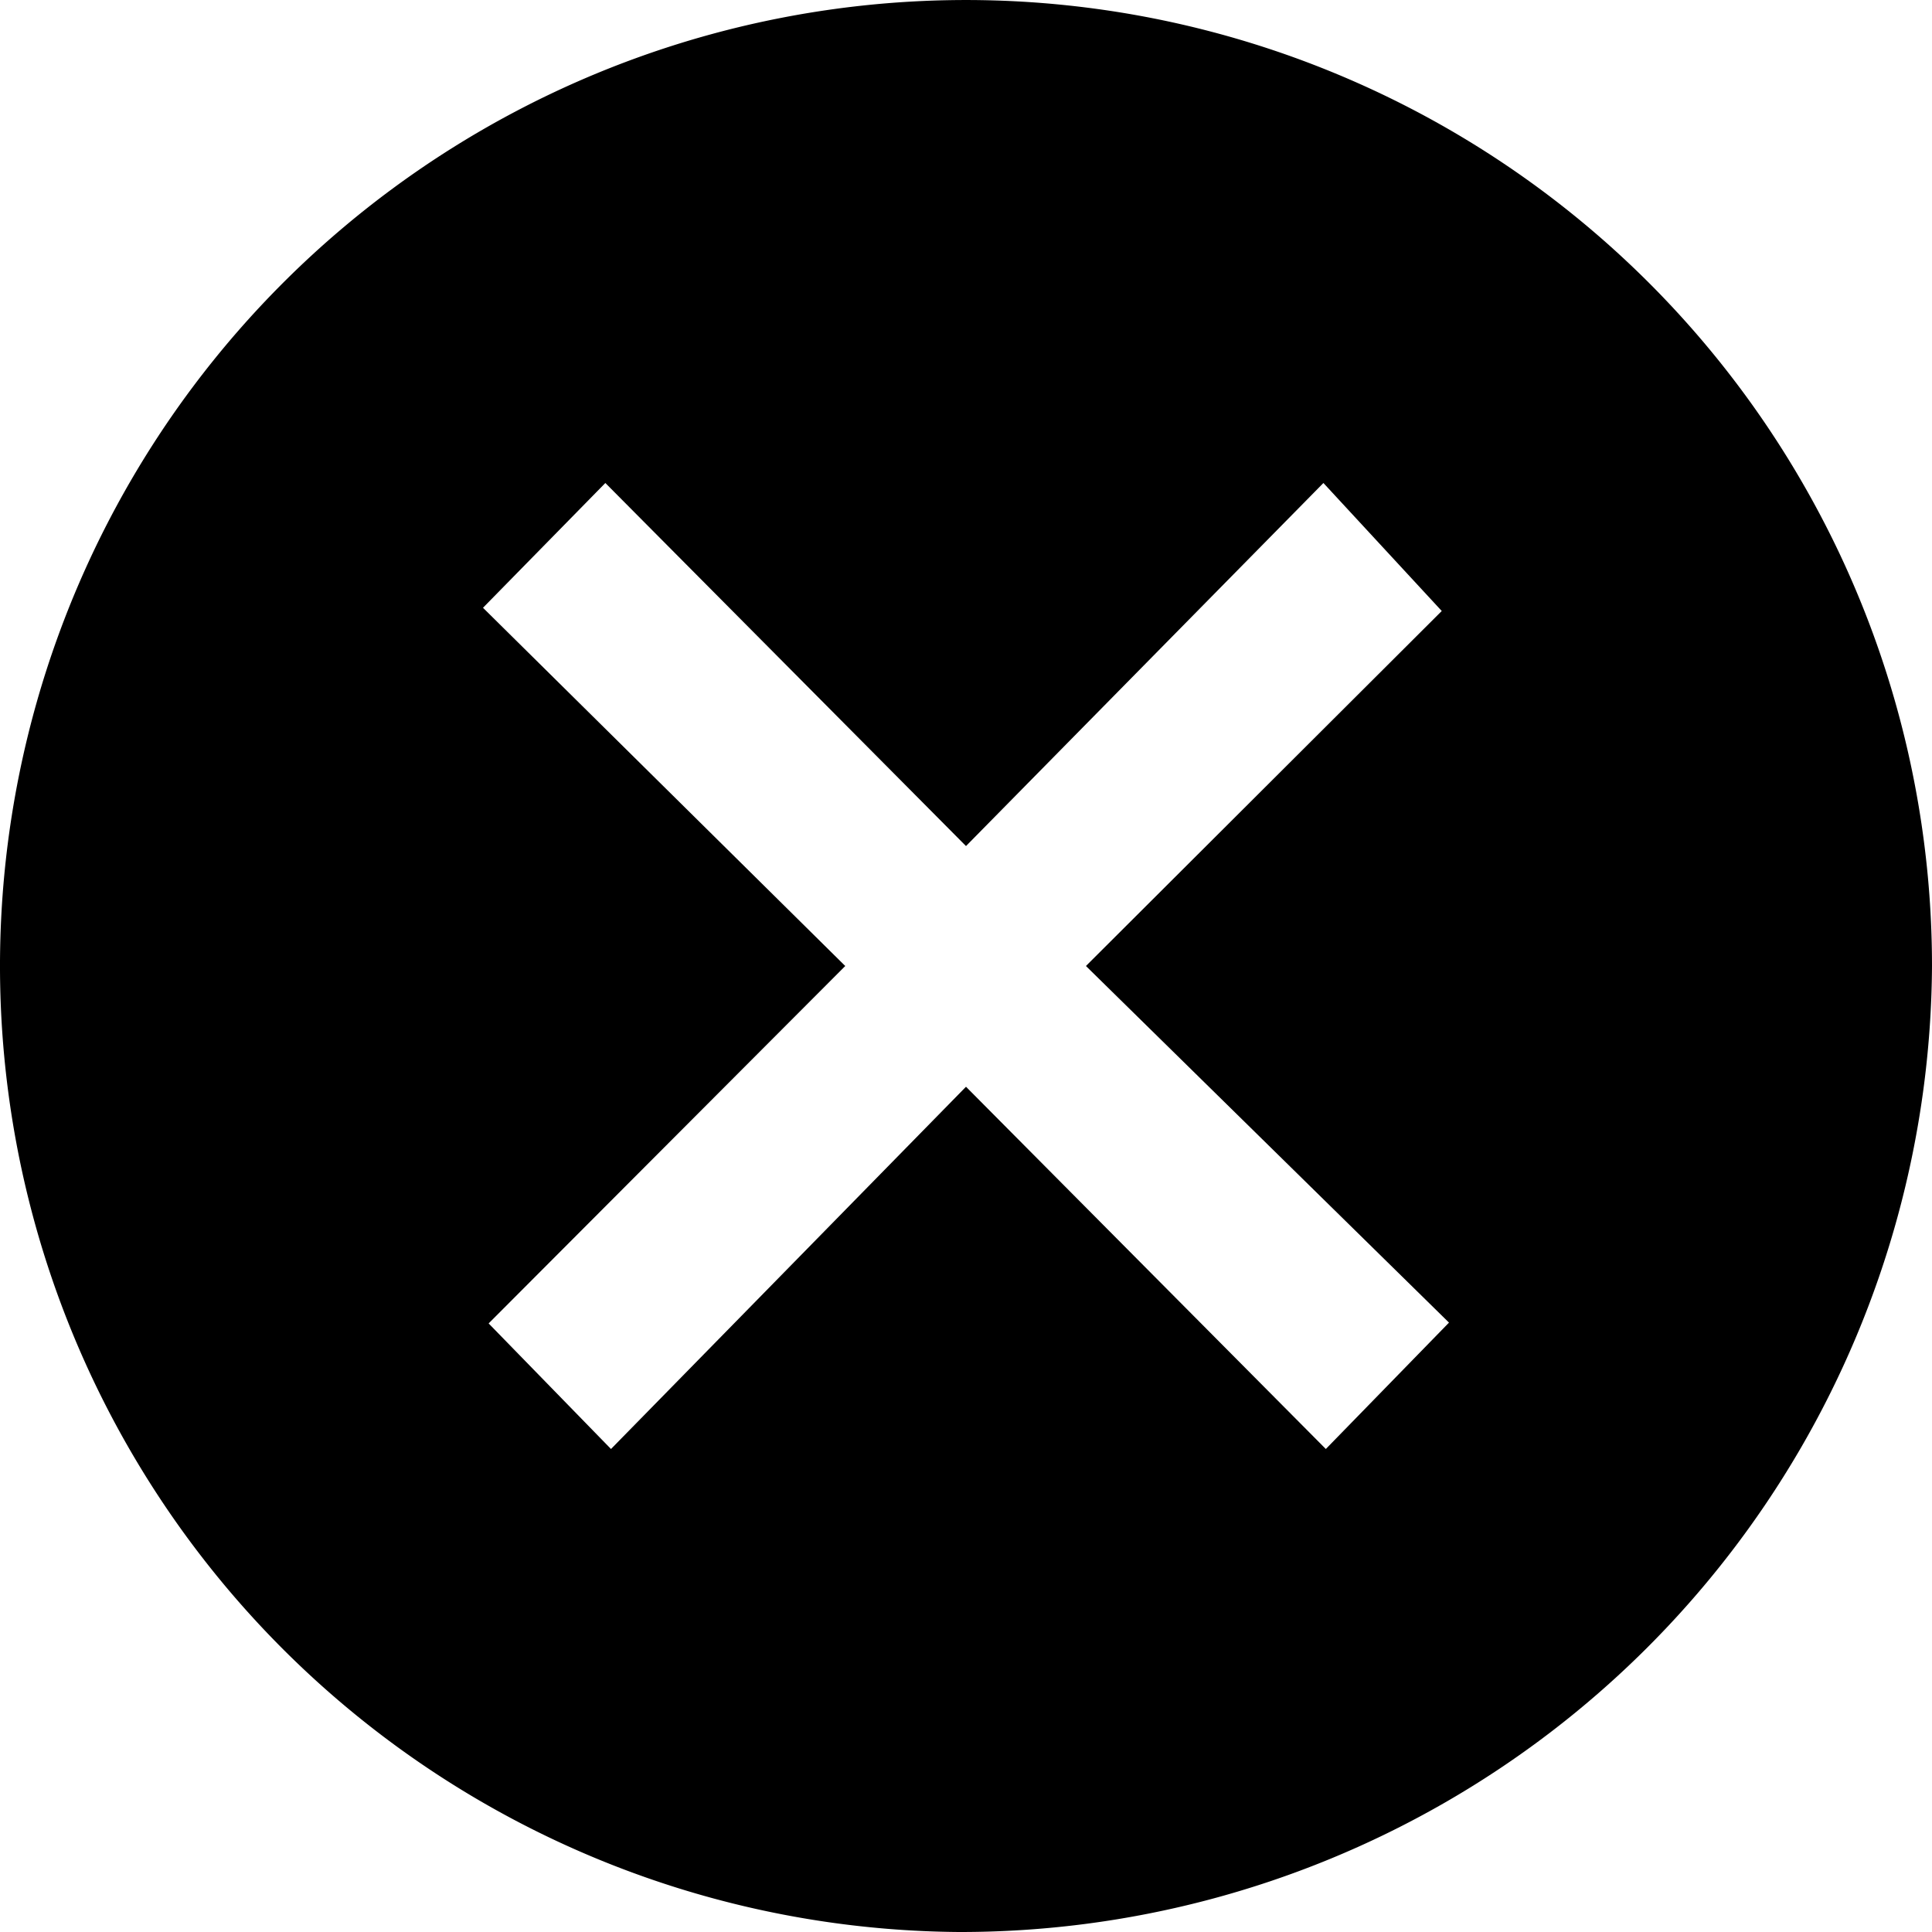 <svg xmlns="http://www.w3.org/2000/svg" viewBox="0 0 24 24">
  <path d="M24,12A12.07,12.07,0,0,1,11.91,24,12,12,0,1,1,24,12ZM10.5,12,6.07,16.44,7.59,18,12,13.5,16.47,18,18,16.43,13.49,12l4.42-4.41L16.44,6,12,10.51,7.52,6,6,7.55Z" transform="translate(0 0)"/>
</svg>
